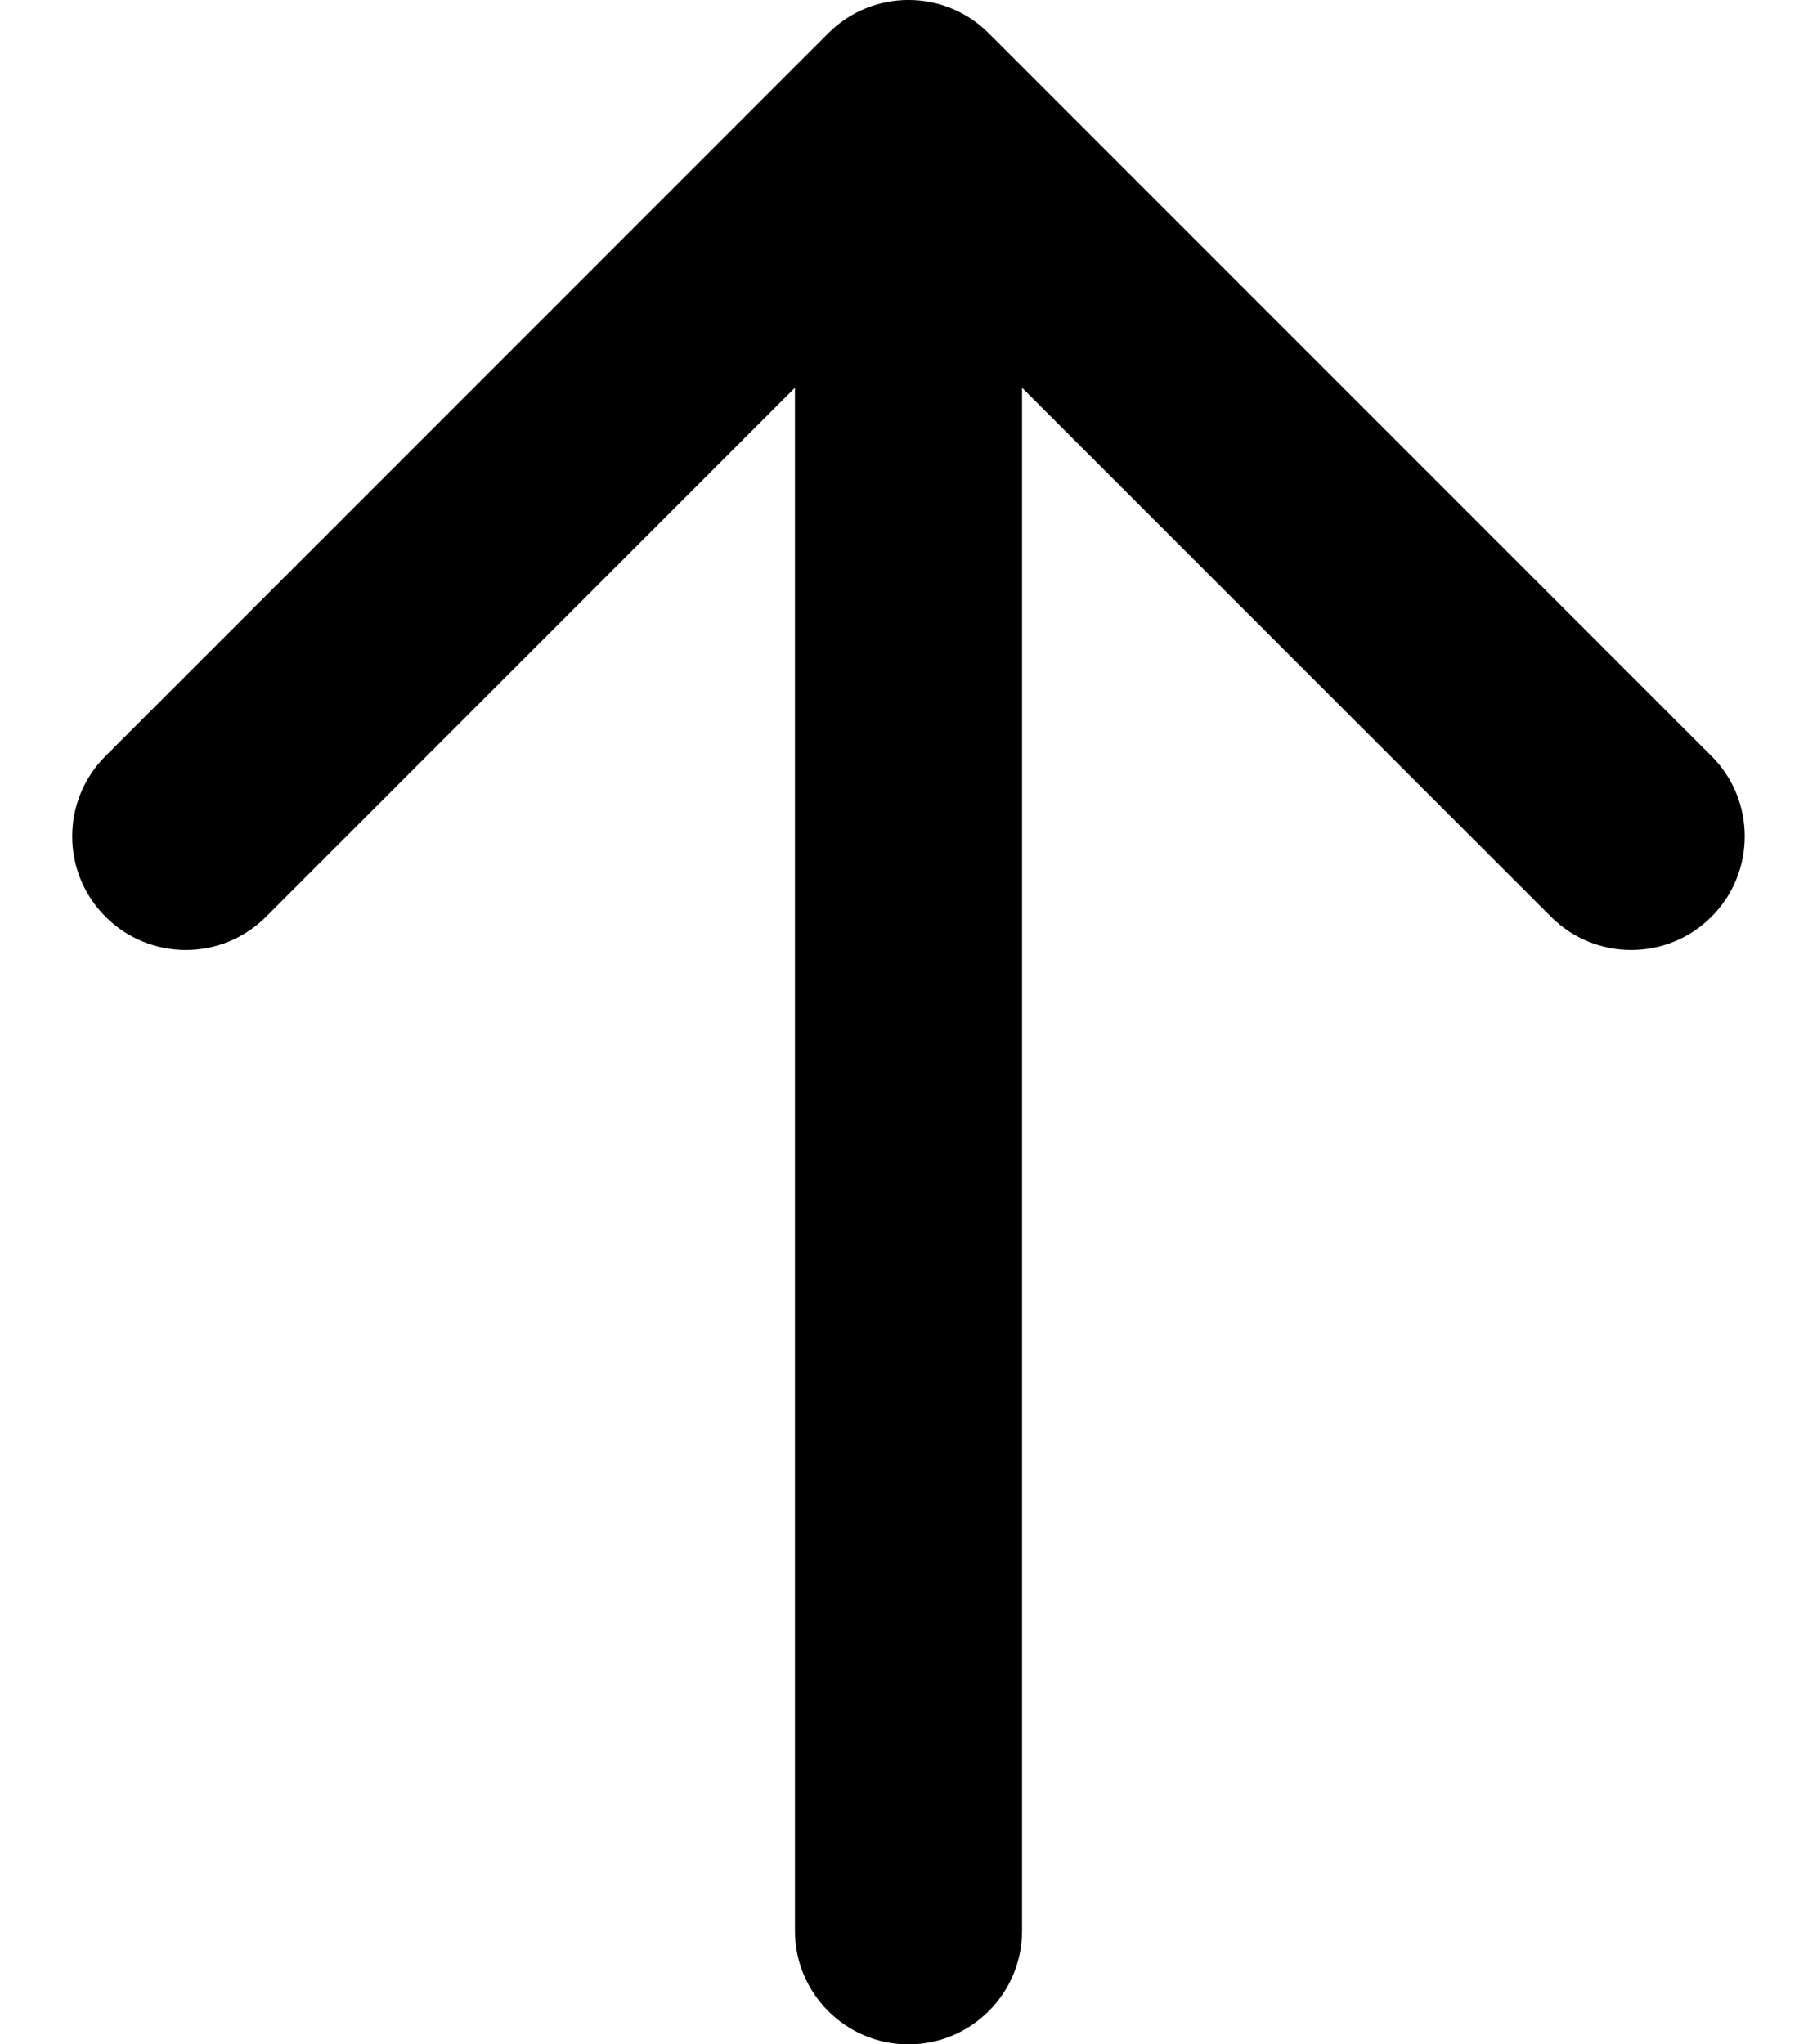 <svg width="16" height="18" viewBox="0 0 16 18" fill="none" xmlns="http://www.w3.org/2000/svg">
<path fill-rule="evenodd" clip-rule="evenodd" d="M0.929 6.657L7.293 0.293C7.683 -0.098 8.317 -0.098 8.707 0.293L15.071 6.657C15.461 7.047 15.461 7.681 15.071 8.071C14.681 8.462 14.047 8.462 13.657 8.071L9 3.414L9 17C9 17.552 8.552 18 8 18C7.448 18 7 17.552 7 17L7 3.414L2.343 8.071C1.953 8.462 1.319 8.462 0.929 8.071C0.538 7.681 0.538 7.047 0.929 6.657Z" fill="black"/>
</svg>
